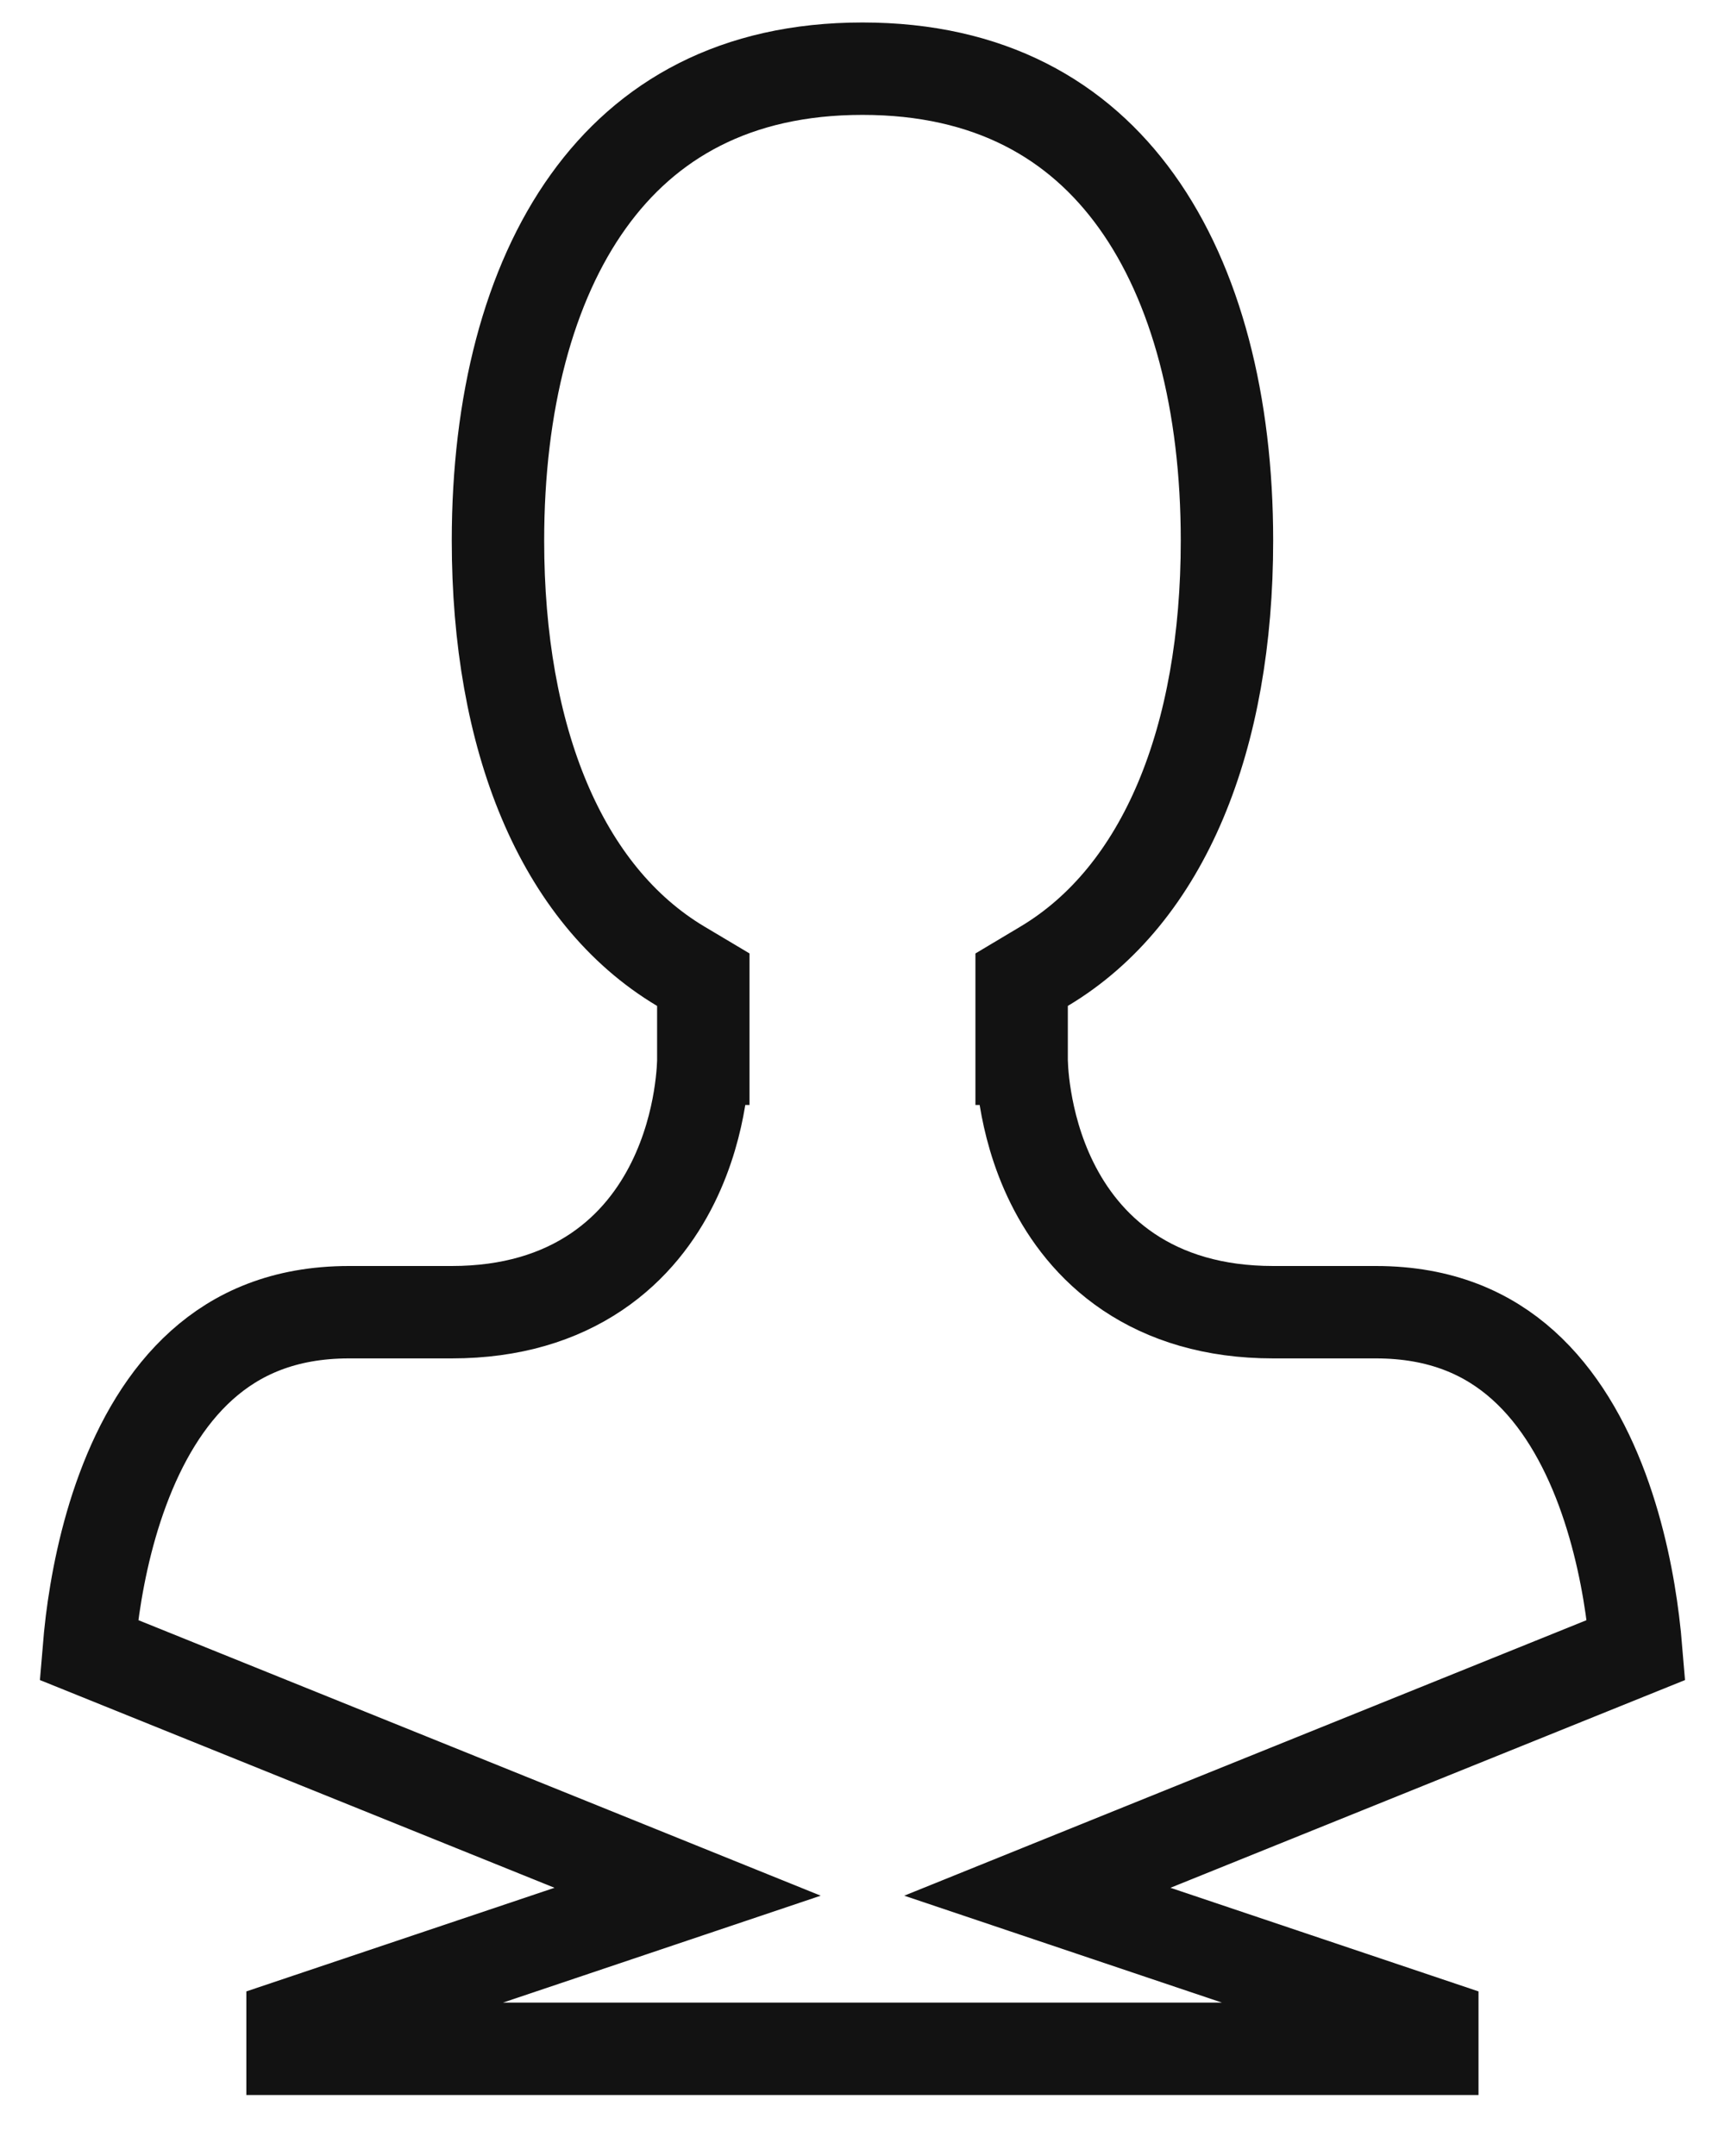 <svg width="28" height="35" viewBox="0 0 28 35" fill="none" xmlns="http://www.w3.org/2000/svg">
<path id="2631050154__x3C_Trazado_x5F_compuesto_x3E_" d="M18.719 29.95L16.838 30.71L18.76 31.357L23.249 32.867V33.26H4.749V32.867L9.239 31.357L11.161 30.71L9.28 29.95L1.441 26.785C1.452 26.652 1.467 26.495 1.488 26.322C1.562 25.727 1.708 24.947 1.994 24.178C2.281 23.405 2.694 22.684 3.276 22.162C3.843 21.653 4.602 21.302 5.666 21.302H7.333C8.299 21.302 9.073 21.056 9.678 20.649C10.279 20.245 10.669 19.712 10.921 19.203C11.172 18.697 11.294 18.2 11.354 17.836C11.384 17.652 11.4 17.497 11.408 17.385C11.412 17.329 11.414 17.284 11.415 17.25C11.415 17.233 11.416 17.22 11.416 17.209L11.416 17.196L11.416 17.191L11.416 17.189L11.416 17.188C11.416 17.188 11.416 17.188 10.666 17.188H11.416V16.33V15.904L11.05 15.686C9.098 14.521 8.083 11.977 8.083 8.776C8.083 6.552 8.58 4.62 9.551 3.267C10.498 1.946 11.935 1.115 13.999 1.115C16.064 1.115 17.501 1.946 18.448 3.267C19.419 4.62 19.916 6.552 19.916 8.776C19.916 11.977 18.9 14.521 16.948 15.686L16.583 15.904V16.33V17.188H17.333C16.583 17.188 16.583 17.188 16.583 17.188L16.583 17.189L16.583 17.191L16.583 17.196L16.583 17.209C16.583 17.22 16.583 17.233 16.584 17.25C16.585 17.284 16.587 17.329 16.591 17.385C16.599 17.497 16.614 17.652 16.645 17.836C16.705 18.2 16.826 18.697 17.077 19.203C17.329 19.712 17.72 20.245 18.32 20.649C18.926 21.056 19.7 21.302 20.666 21.302H22.333C23.396 21.302 24.156 21.653 24.723 22.162C25.305 22.684 25.718 23.405 26.005 24.178C26.29 24.947 26.437 25.727 26.51 26.322C26.532 26.495 26.547 26.652 26.558 26.785L18.719 29.95Z" stroke="#121212" stroke-width="1.5"/>
</svg>
